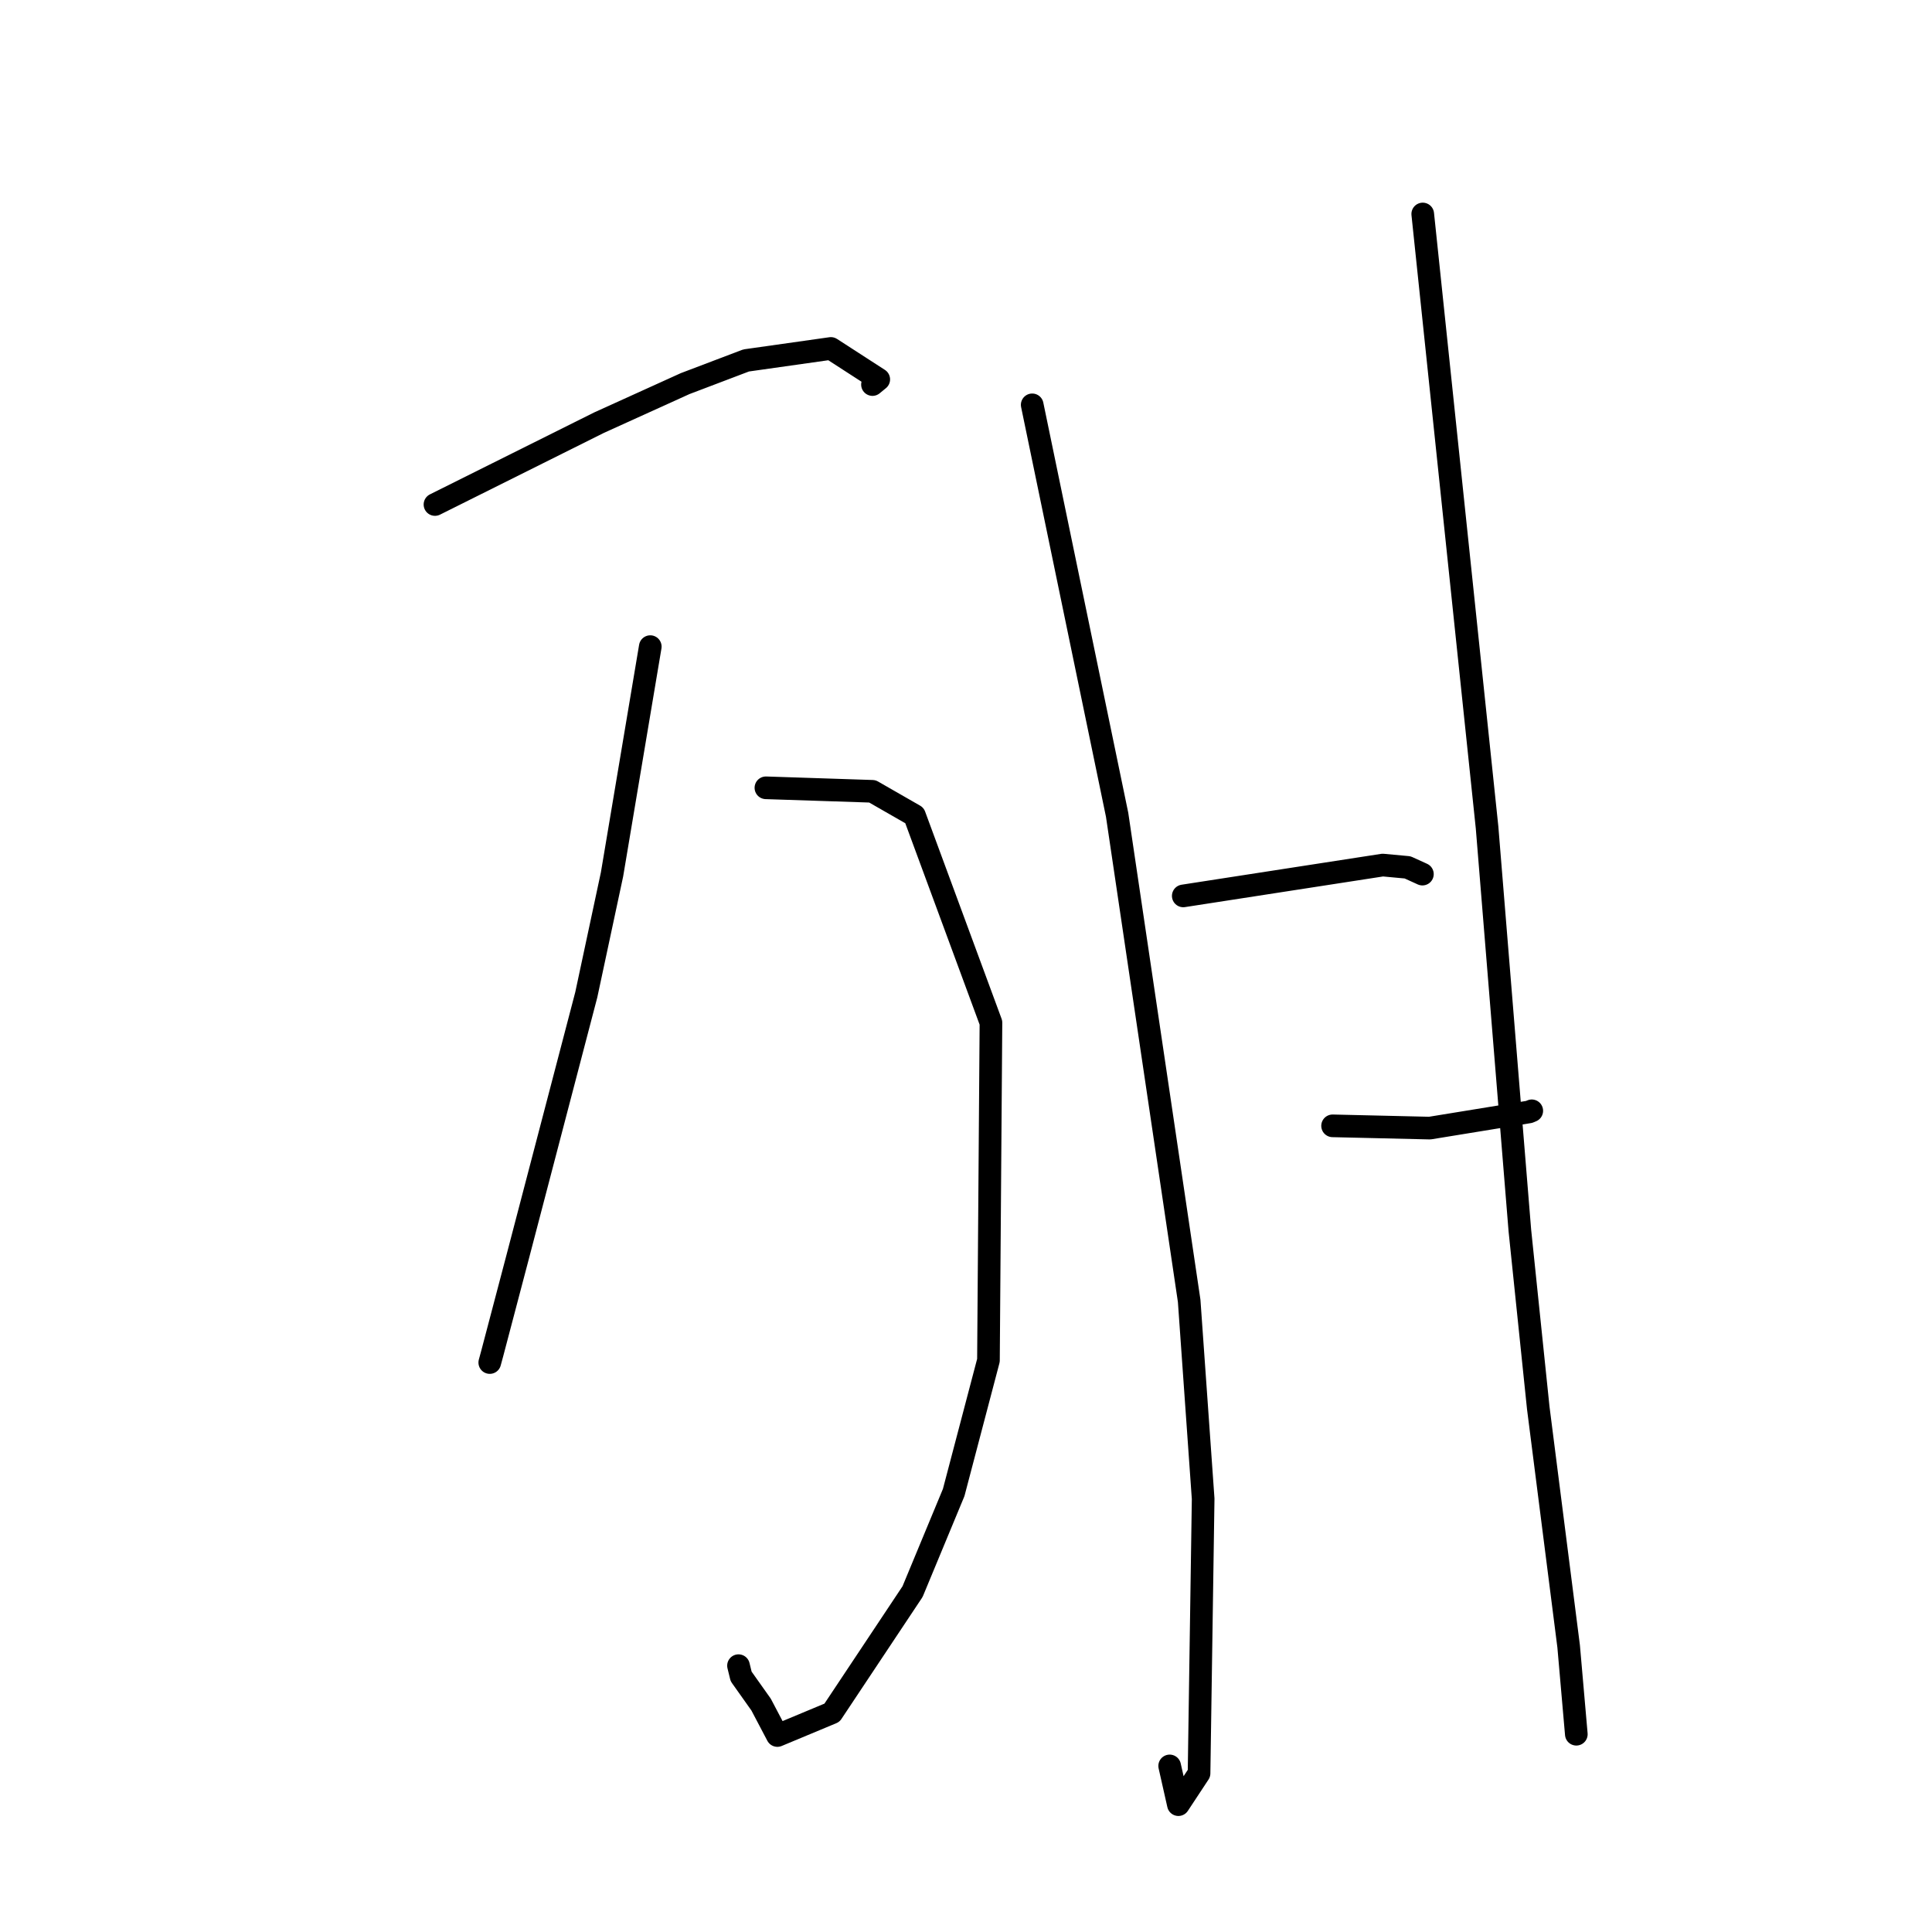<?xml version="1.0" standalone="no"?>
    <svg width="256" height="256" xmlns="http://www.w3.org/2000/svg" version="1.1">
    <polyline stroke="black" stroke-width="3" stroke-linecap="round" fill="transparent" stroke-linejoin="round" points="57.636 66.85 68.503 61.429 79.369 56.008 90.781 50.832 98.864 47.762 110.098 46.171 116.44 50.272 115.607 50.955 " />
        <polyline stroke="black" stroke-width="3" stroke-linecap="round" fill="transparent" stroke-linejoin="round" points="101.487 104.388 108.541 104.62 115.594 104.853 121.174 108.054 131.307 135.509 130.975 180.256 126.367 197.769 120.919 210.896 110.241 226.948 103.006 229.965 100.85 225.867 98.205 222.137 97.855 220.709 " />
        <polyline stroke="black" stroke-width="3" stroke-linecap="round" fill="transparent" stroke-linejoin="round" points="86.165 85.682 83.63 100.776 81.095 115.869 77.685 131.814 68.657 166.31 65.214 179.378 64.897 180.544 " />
        <polyline stroke="black" stroke-width="3" stroke-linecap="round" fill="transparent" stroke-linejoin="round" points="136.773 53.643 142.398 80.802 148.023 107.961 157.571 172.37 159.424 198.598 158.88 234.976 156.144 239.126 154.987 233.994 " />
        <polyline stroke="black" stroke-width="3" stroke-linecap="round" fill="transparent" stroke-linejoin="round" points="156.789 118.713 170.005 116.669 183.22 114.626 186.512 114.931 188.092 115.649 188.476 115.824 " />
        <polyline stroke="black" stroke-width="3" stroke-linecap="round" fill="transparent" stroke-linejoin="round" points="176.574 149.179 183.014 149.329 189.454 149.479 202.616 147.335 202.967 147.188 " />
        <polyline stroke="black" stroke-width="3" stroke-linecap="round" fill="transparent" stroke-linejoin="round" points="188.52 28.354 192.782 69.002 197.045 109.65 201.391 163.061 203.826 186.54 207.854 218.148 208.778 228.735 208.871 229.794 " />
        </svg>